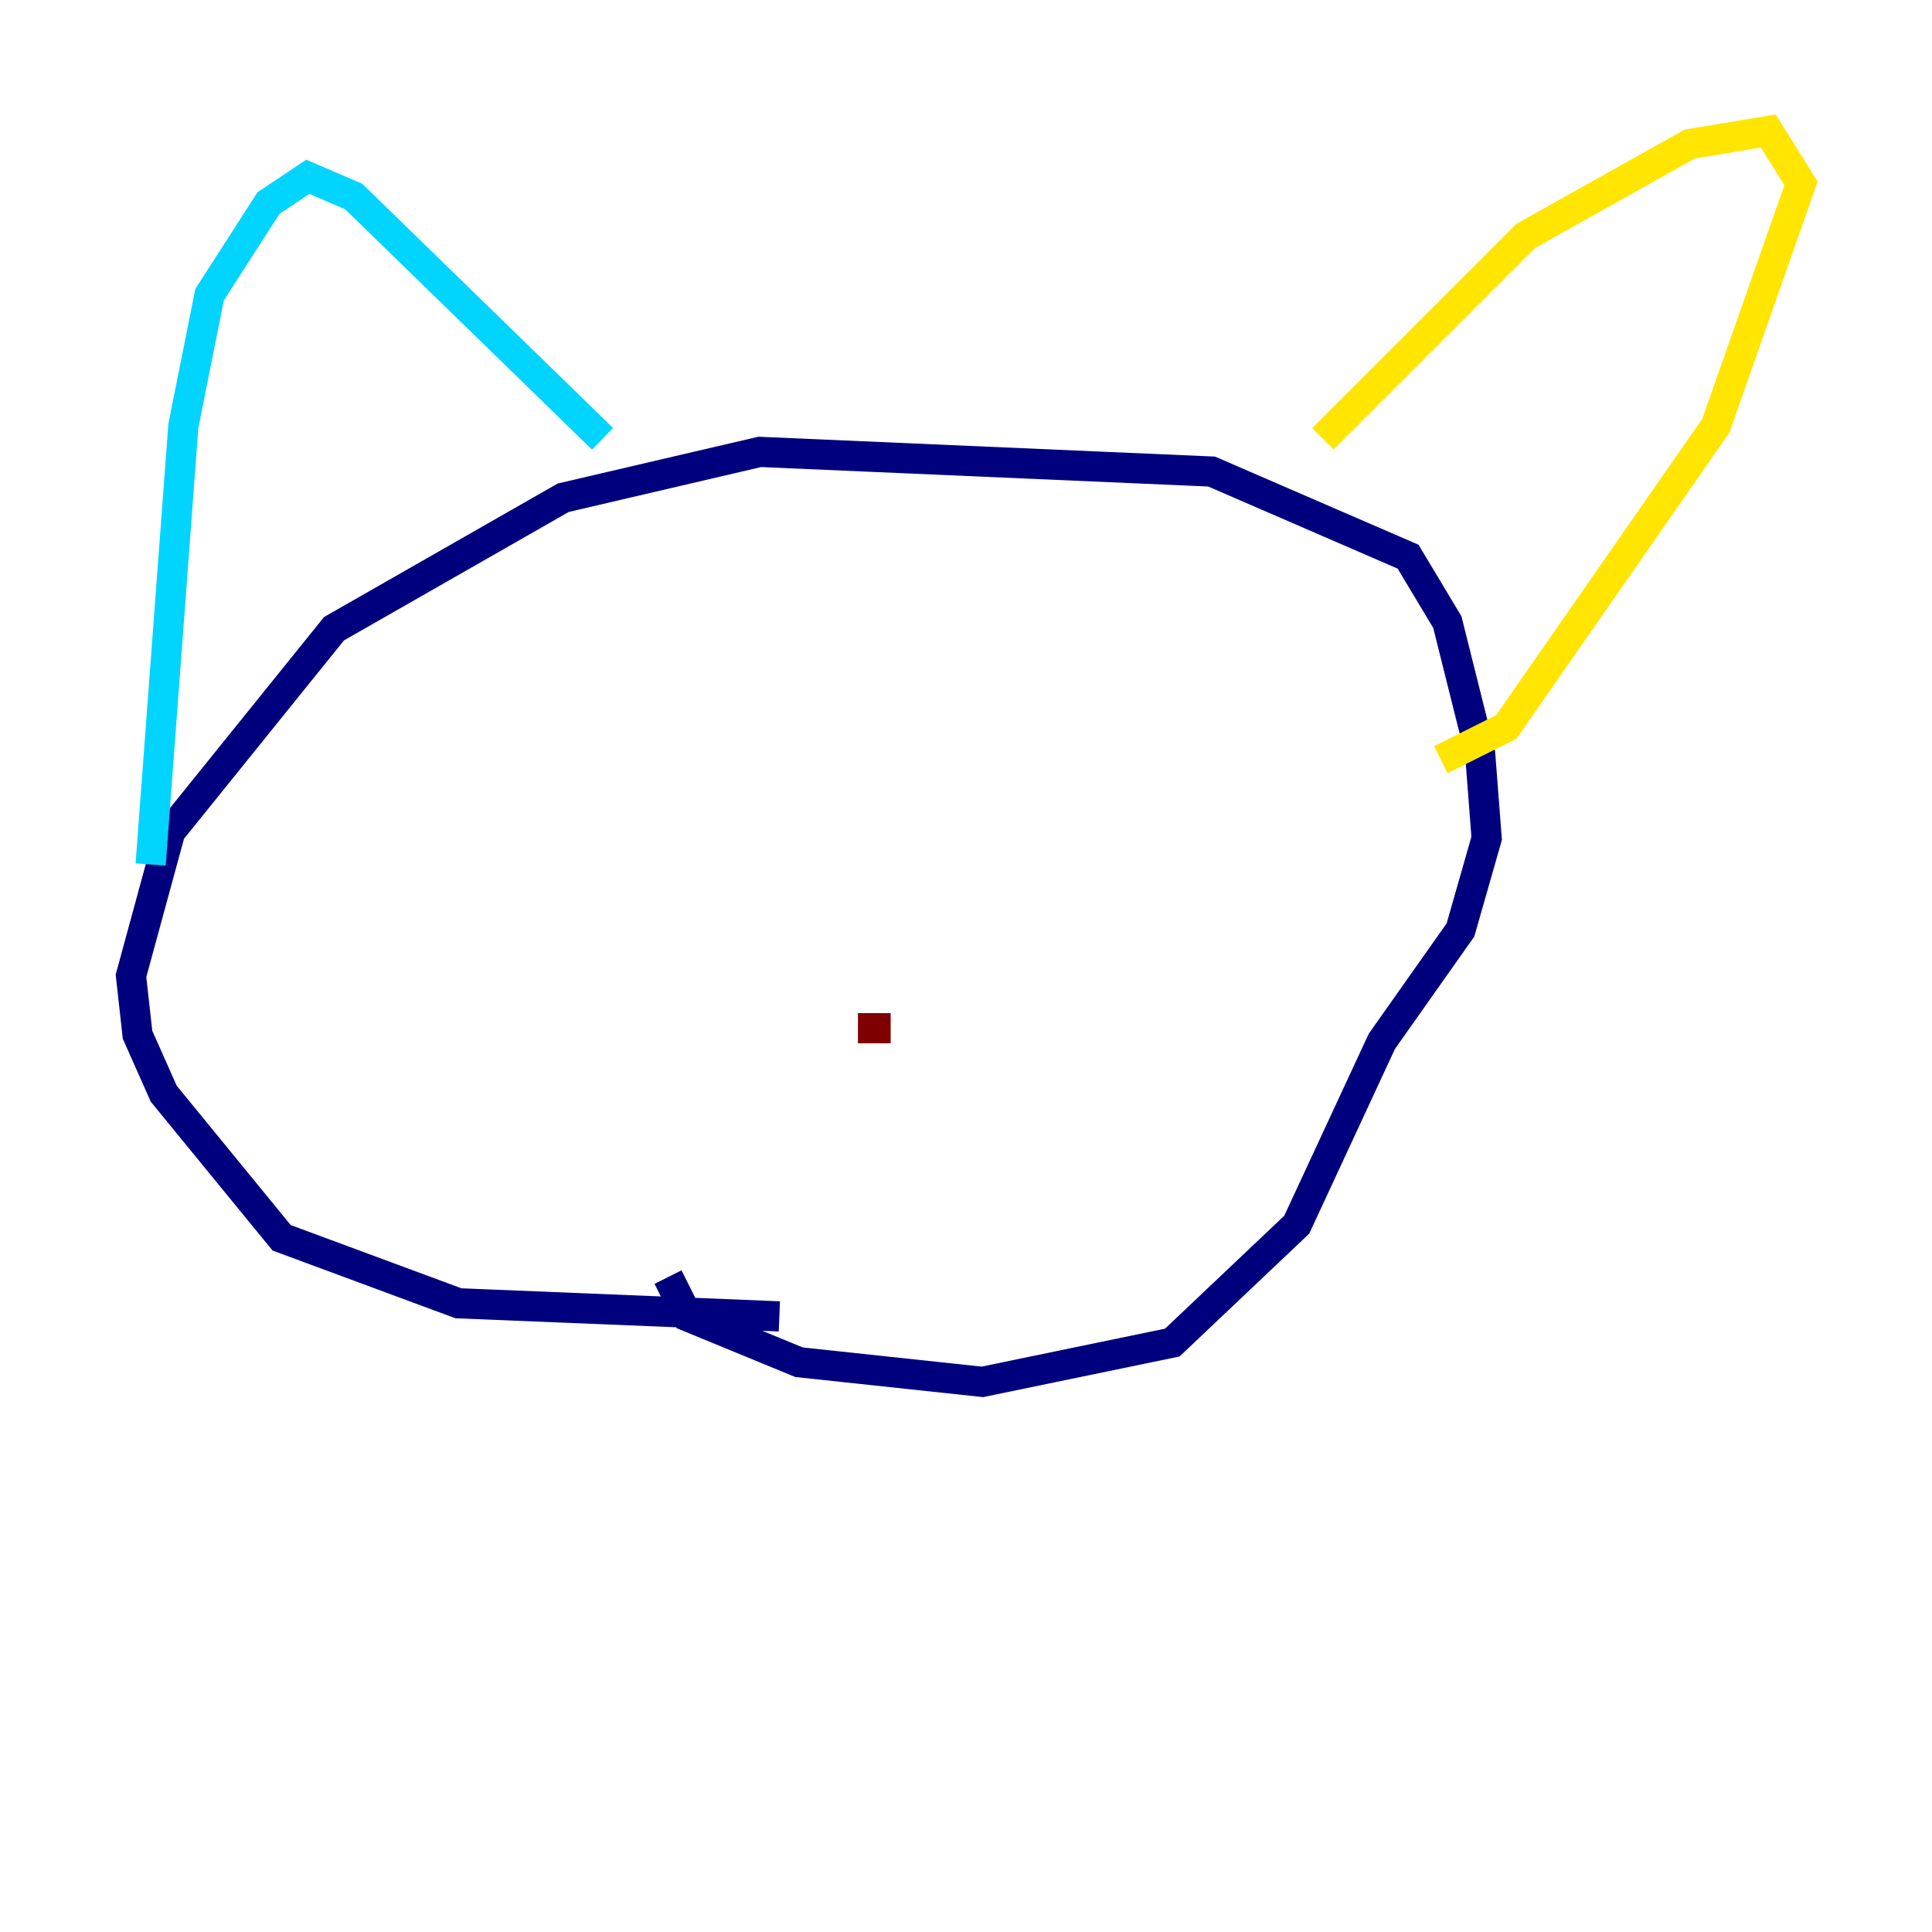 <?xml version="1.0" encoding="utf-8" ?>
<svg baseProfile="tiny" height="128" version="1.2" viewBox="0,0,128,128" width="128" xmlns="http://www.w3.org/2000/svg" xmlns:ev="http://www.w3.org/2001/xml-events" xmlns:xlink="http://www.w3.org/1999/xlink"><defs /><polyline fill="none" points="51.634,87.214 30.373,86.346 18.658,82.007 10.848,72.461 9.112,68.556 8.678,64.651 11.281,55.105 22.129,41.654 37.315,32.976 50.332,29.939 80.271,31.241 93.288,36.881 95.891,41.22 98.061,49.898 98.495,55.539 96.759,61.614 91.552,68.99 85.912,81.139 77.668,88.949 65.085,91.552 52.936,90.251 45.559,87.214 44.258,84.61" stroke="#00007f" stroke-width="2" /><polyline fill="none" points="9.98,57.275 12.149,28.203 13.885,19.525 17.79,13.451 20.393,11.715 23.43,13.017 39.919,29.071" stroke="#00d4ff" stroke-width="2" /><polyline fill="none" points="87.647,29.071 101.098,15.62 111.946,9.546 117.153,8.678 119.322,12.149 113.681,28.203 99.797,48.163 95.458,50.332" stroke="#ffe500" stroke-width="2" /><polyline fill="none" points="56.841,68.122 59.01,68.122" stroke="#7f0000" stroke-width="2" /></svg>